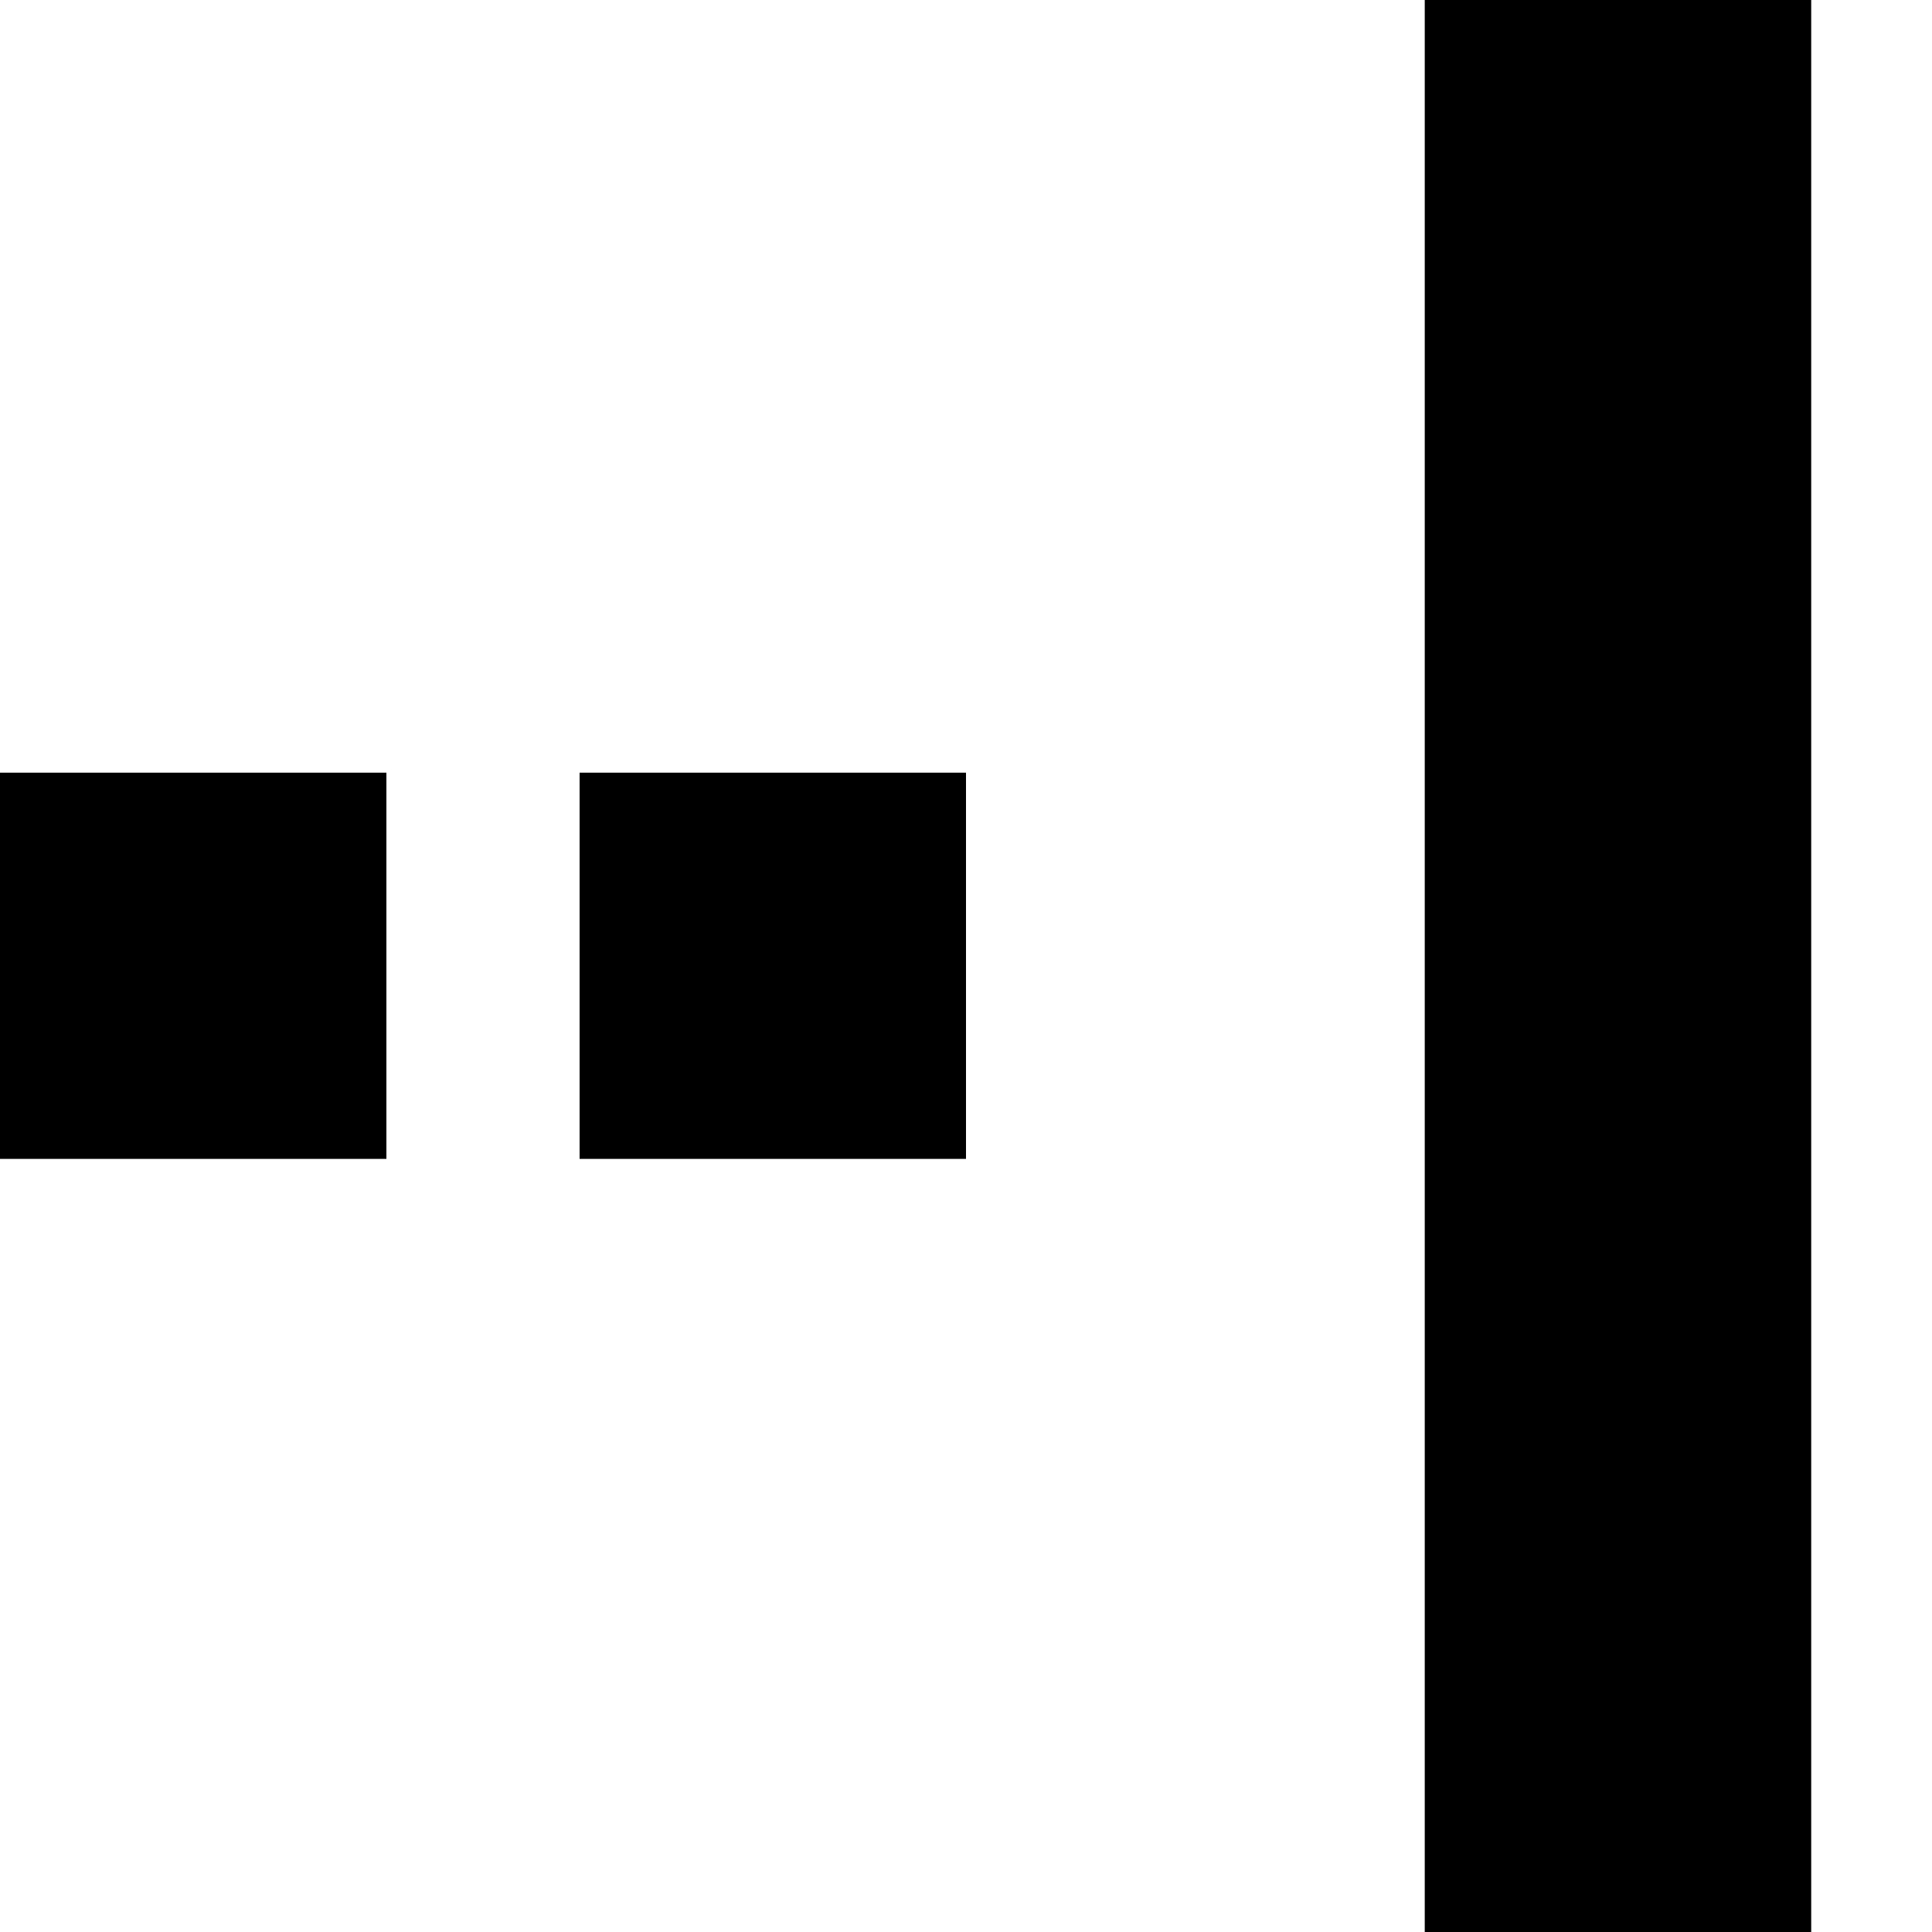 <?xml version="1.0" encoding="UTF-8" standalone="no"?>
<!DOCTYPE svg PUBLIC "-//W3C//DTD SVG 1.1//EN" "http://www.w3.org/Graphics/SVG/1.1/DTD/svg11.dtd">
<svg width="100%" height="100%" viewBox="0 0 300 300" version="1.1" xmlns="http://www.w3.org/2000/svg" xmlns:xlink="http://www.w3.org/1999/xlink" xml:space="preserve" xmlns:serif="http://www.serif.com/" style="fill-rule:evenodd;clip-rule:evenodd;stroke-linejoin:round;stroke-miterlimit:1.414;">
    <g transform="matrix(-0.857,1.0497e-16,-9.60507e-17,-0.784,285.75,262.255)">
        <rect x="-16.625" y="-48.125" width="350" height="382.5" style="fill:white;fill-opacity:0;"/>
    </g>
    <g transform="matrix(6.88411e-18,1,-2.395,2.56765e-16,436.479,-4.05936e-14)">
        <rect x="0" y="64.817" width="300" height="25.056"/>
    </g>
    <g transform="matrix(3.16719e-17,0.517,-0.6,3.67394e-17,159.84,77.241)">
        <rect x="82.667" y="166.4" width="116" height="100"/>
    </g>
    <g transform="matrix(3.16719e-17,0.517,-0.6,3.67394e-17,249.84,77.241)">
        <rect x="82.667" y="166.4" width="116" height="100"/>
    </g>
</svg>
